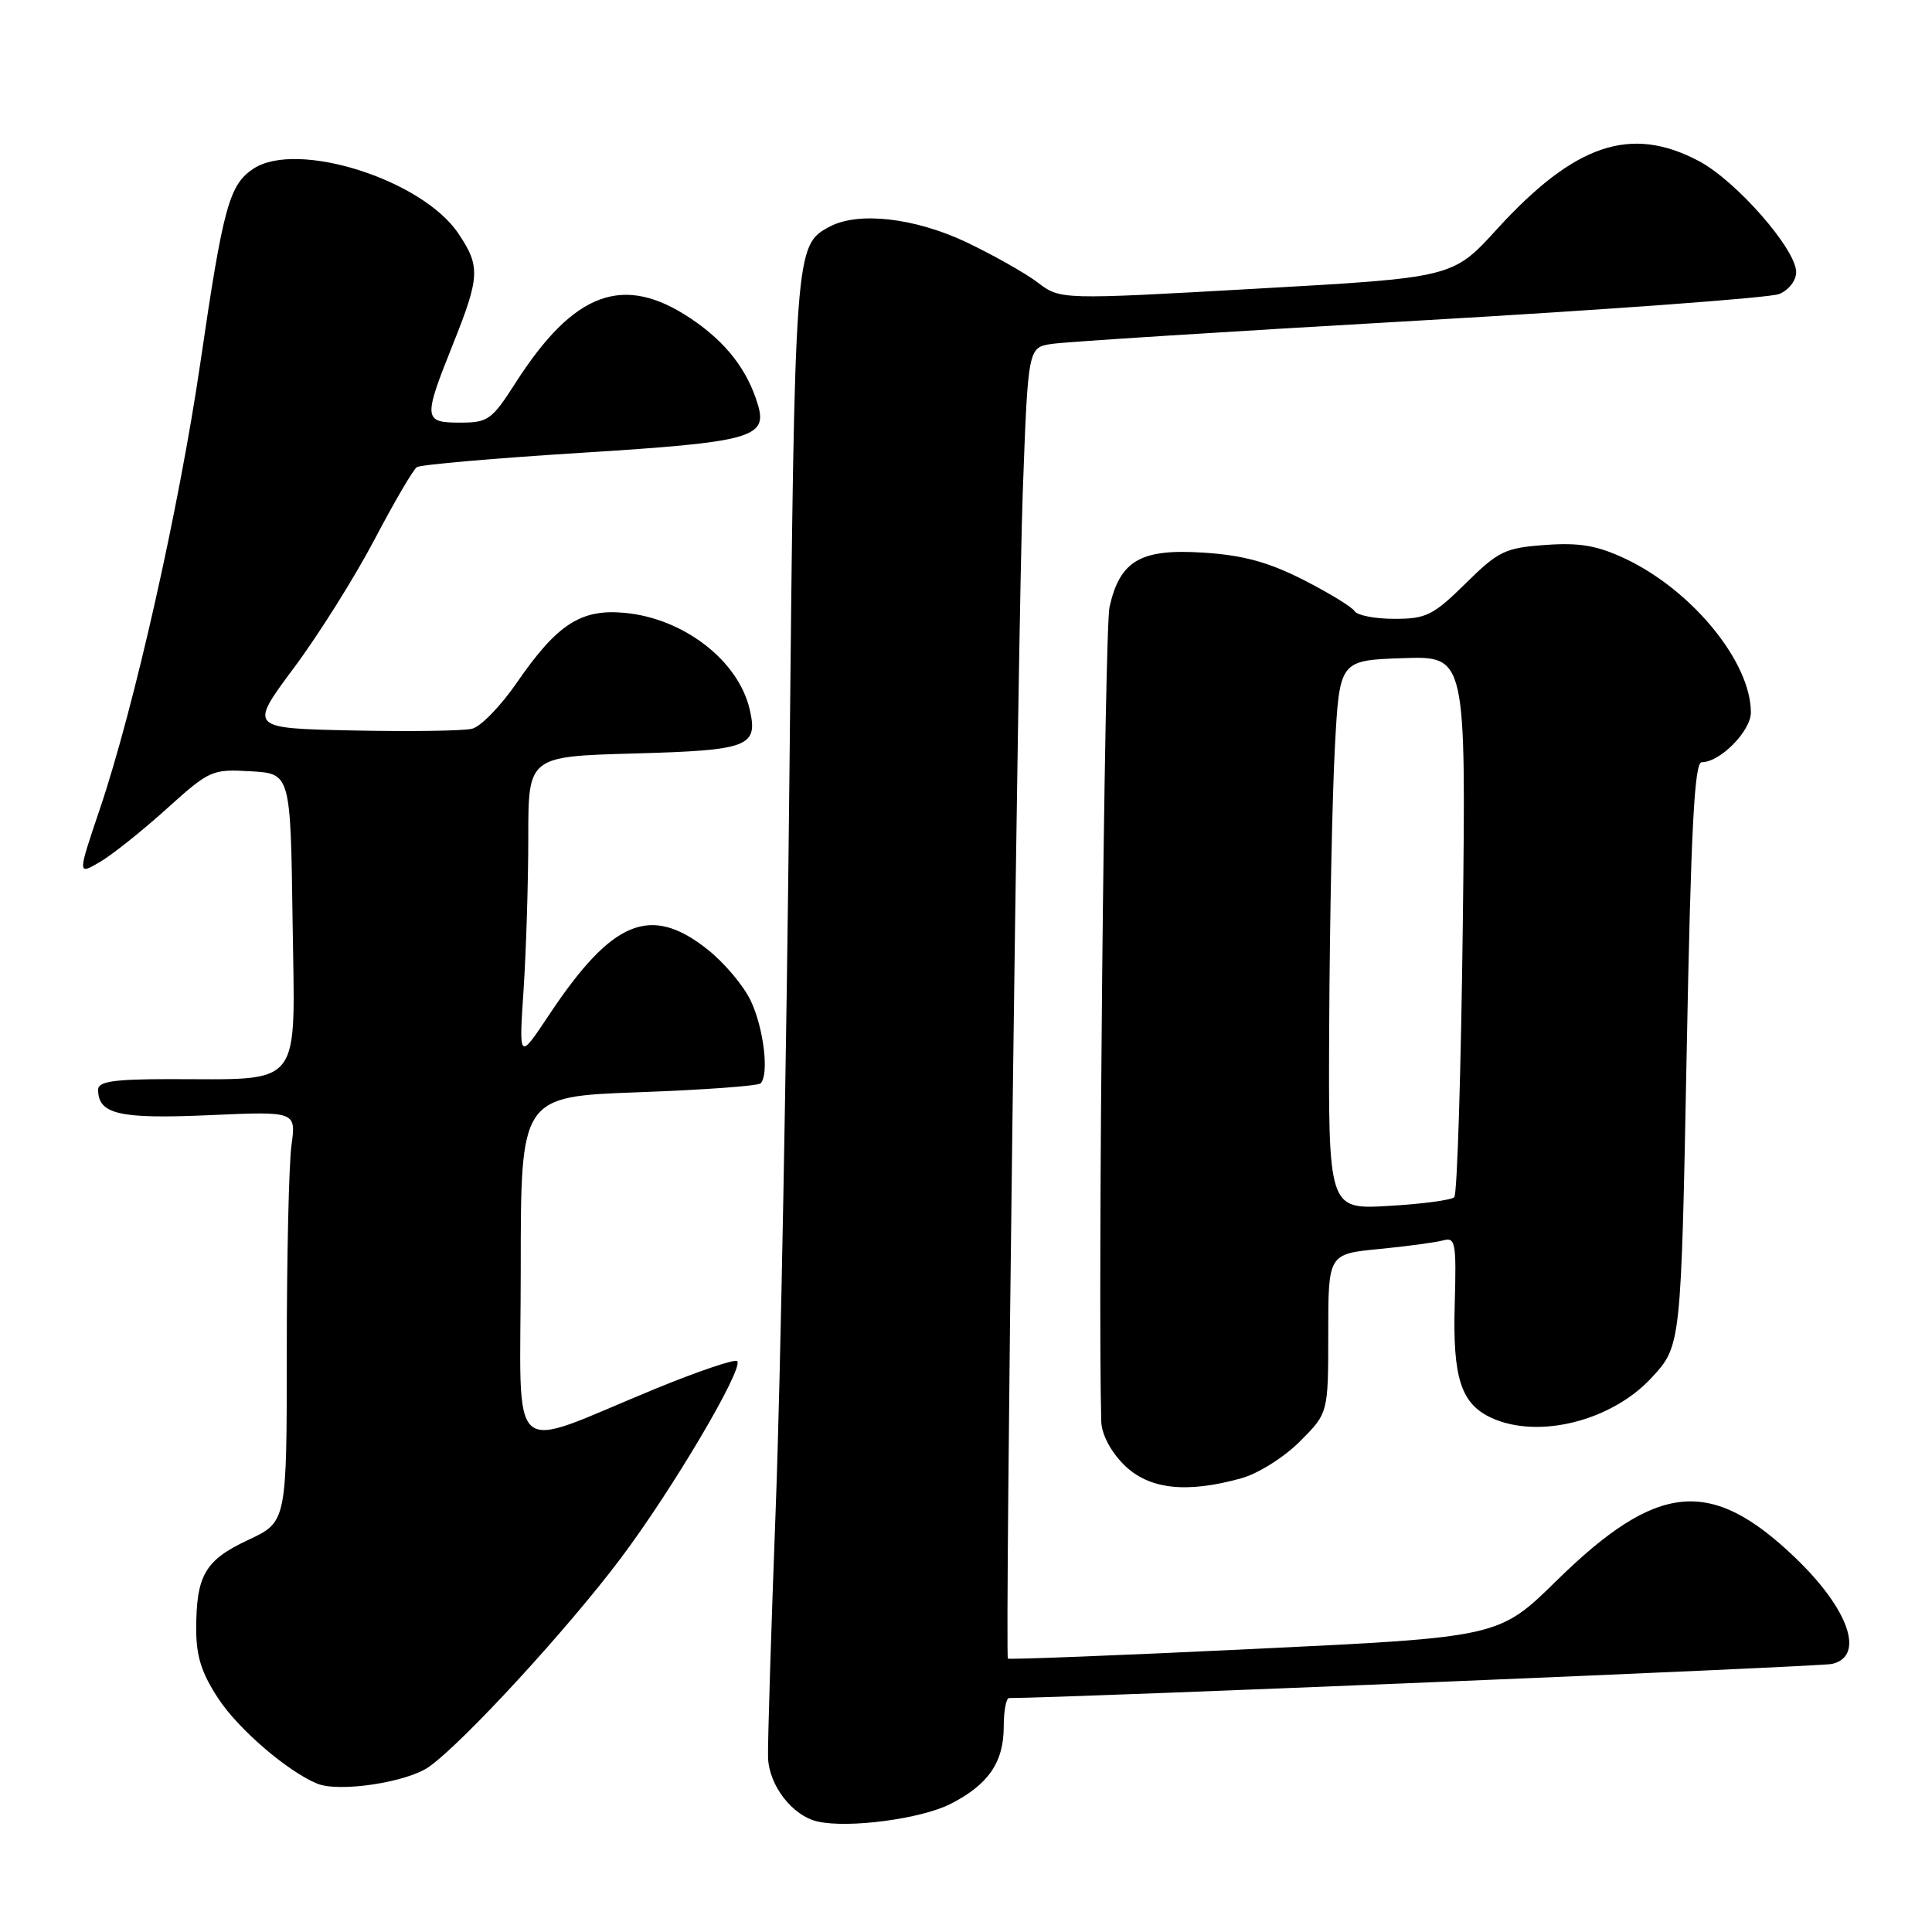 <?xml version="1.0" encoding="UTF-8" standalone="no"?>
<!DOCTYPE svg PUBLIC "-//W3C//DTD SVG 1.1//EN" "http://www.w3.org/Graphics/SVG/1.1/DTD/svg11.dtd" >
<svg xmlns="http://www.w3.org/2000/svg" xmlns:xlink="http://www.w3.org/1999/xlink" version="1.1" viewBox="0 0 256 256">
 <g >
 <path fill="currentColor"
d=" M 125.95 239.03 C 130.97 236.47 133.00 233.51 133.00 228.78 C 133.00 226.70 133.32 225.00 133.71 225.00 C 140.97 225.00 241.15 220.85 242.75 220.48 C 247.17 219.46 244.99 213.21 237.83 206.36 C 226.67 195.69 219.59 196.38 206.27 209.43 C 198.62 216.94 198.62 216.94 166.17 218.49 C 148.32 219.35 133.64 219.92 133.55 219.77 C 133.16 219.09 134.89 82.41 135.52 65.27 C 136.22 46.05 136.22 46.05 139.36 45.57 C 141.09 45.30 162.97 43.91 188.00 42.48 C 213.03 41.04 234.51 39.46 235.75 38.96 C 237.02 38.44 238.00 37.18 238.00 36.06 C 238.00 33.03 230.04 23.94 225.09 21.33 C 216.07 16.56 208.65 19.08 198.34 30.38 C 192.50 36.79 192.50 36.79 166.50 38.25 C 140.50 39.72 140.50 39.72 137.50 37.43 C 135.85 36.18 131.57 33.77 128.00 32.07 C 121.19 28.86 113.72 28.01 109.94 30.03 C 105.32 32.51 105.30 32.68 104.60 103.00 C 104.23 139.57 103.42 183.00 102.80 199.50 C 102.18 216.00 101.71 231.02 101.77 232.87 C 101.89 236.60 105.01 240.62 108.37 241.37 C 112.48 242.28 122.06 241.01 125.95 239.03 Z  M 56.86 234.10 C 61.43 230.85 75.26 215.80 82.26 206.47 C 89.12 197.35 98.60 181.27 97.68 180.35 C 97.38 180.05 92.49 181.70 86.82 184.03 C 66.81 192.24 69.00 194.20 69.00 168.11 C 69.00 145.30 69.00 145.30 84.58 144.73 C 93.16 144.42 100.45 143.89 100.78 143.55 C 101.94 142.40 101.20 136.23 99.48 132.61 C 98.54 130.61 95.95 127.54 93.73 125.79 C 86.18 119.81 81.11 121.91 72.74 134.50 C 68.75 140.50 68.75 140.50 69.38 131.10 C 69.72 125.92 70.00 116.86 70.00 110.96 C 70.00 100.23 70.00 100.23 84.05 99.84 C 99.23 99.42 100.48 98.95 99.34 94.01 C 97.85 87.55 90.64 81.96 82.82 81.21 C 76.98 80.65 73.84 82.68 68.46 90.49 C 66.35 93.55 63.70 96.28 62.56 96.56 C 61.43 96.85 54.31 96.95 46.74 96.79 C 32.99 96.50 32.99 96.50 38.94 88.50 C 42.22 84.10 47.02 76.45 49.62 71.50 C 52.22 66.55 54.75 62.23 55.23 61.90 C 55.72 61.57 65.59 60.71 77.15 59.99 C 99.51 58.59 101.72 57.99 100.43 53.64 C 99.05 49.02 96.22 45.36 91.60 42.25 C 82.64 36.21 76.07 38.61 68.30 50.75 C 65.17 55.64 64.66 56.00 60.97 56.00 C 56.10 56.00 56.06 55.51 60.00 45.66 C 63.60 36.67 63.67 35.29 60.72 30.92 C 55.92 23.78 39.38 18.56 33.60 22.34 C 30.38 24.45 29.57 27.39 26.56 48.00 C 23.73 67.31 17.78 93.74 13.22 107.23 C 10.27 115.95 10.27 115.95 13.22 114.23 C 14.85 113.28 18.82 110.11 22.05 107.20 C 27.77 102.04 28.08 101.90 33.22 102.20 C 38.50 102.50 38.50 102.50 38.77 122.12 C 39.08 144.60 40.37 142.97 22.25 142.99 C 15.07 143.00 13.00 143.31 13.00 144.38 C 13.00 147.64 15.79 148.29 27.64 147.77 C 39.24 147.25 39.24 147.25 38.62 151.77 C 38.28 154.25 38.00 166.49 38.00 178.97 C 38.00 201.66 38.00 201.66 32.89 204.05 C 27.16 206.73 26.00 208.73 26.00 215.89 C 26.00 219.50 26.72 221.74 28.97 225.13 C 31.64 229.17 38.07 234.69 42.00 236.33 C 44.88 237.54 53.94 236.18 56.86 234.10 Z  M 164.48 195.88 C 166.69 195.27 170.13 193.11 172.23 191.01 C 176.00 187.24 176.00 187.24 176.00 176.70 C 176.00 166.16 176.00 166.16 182.75 165.50 C 186.46 165.14 190.29 164.62 191.26 164.35 C 192.85 163.91 192.99 164.69 192.76 172.76 C 192.47 182.58 193.59 186.04 197.66 187.89 C 203.88 190.72 213.56 188.28 218.85 182.55 C 222.75 178.32 222.75 178.32 223.49 139.66 C 224.06 109.83 224.52 101.00 225.48 101.00 C 227.93 101.00 232.00 96.87 232.00 94.40 C 232.00 87.72 224.21 78.20 215.33 74.02 C 211.61 72.28 209.31 71.88 204.76 72.21 C 199.41 72.60 198.56 73.01 194.19 77.32 C 189.90 81.54 188.98 82.00 184.77 82.00 C 182.21 82.00 179.83 81.54 179.49 80.98 C 179.14 80.42 176.07 78.55 172.68 76.82 C 168.06 74.48 164.73 73.57 159.50 73.23 C 151.15 72.68 148.41 74.26 147.02 80.41 C 146.35 83.36 145.46 171.05 145.92 188.33 C 145.97 190.05 147.15 192.30 148.92 194.08 C 152.19 197.34 157.15 197.92 164.48 195.88 Z  M 176.13 135.38 C 176.20 121.70 176.54 105.33 176.88 99.00 C 177.50 87.50 177.50 87.50 185.88 87.21 C 194.25 86.92 194.25 86.92 193.83 122.42 C 193.59 141.95 193.09 158.25 192.70 158.63 C 192.32 159.02 188.40 159.54 184.00 159.79 C 176.00 160.26 176.00 160.26 176.13 135.38 Z "/>
</g>
</svg>